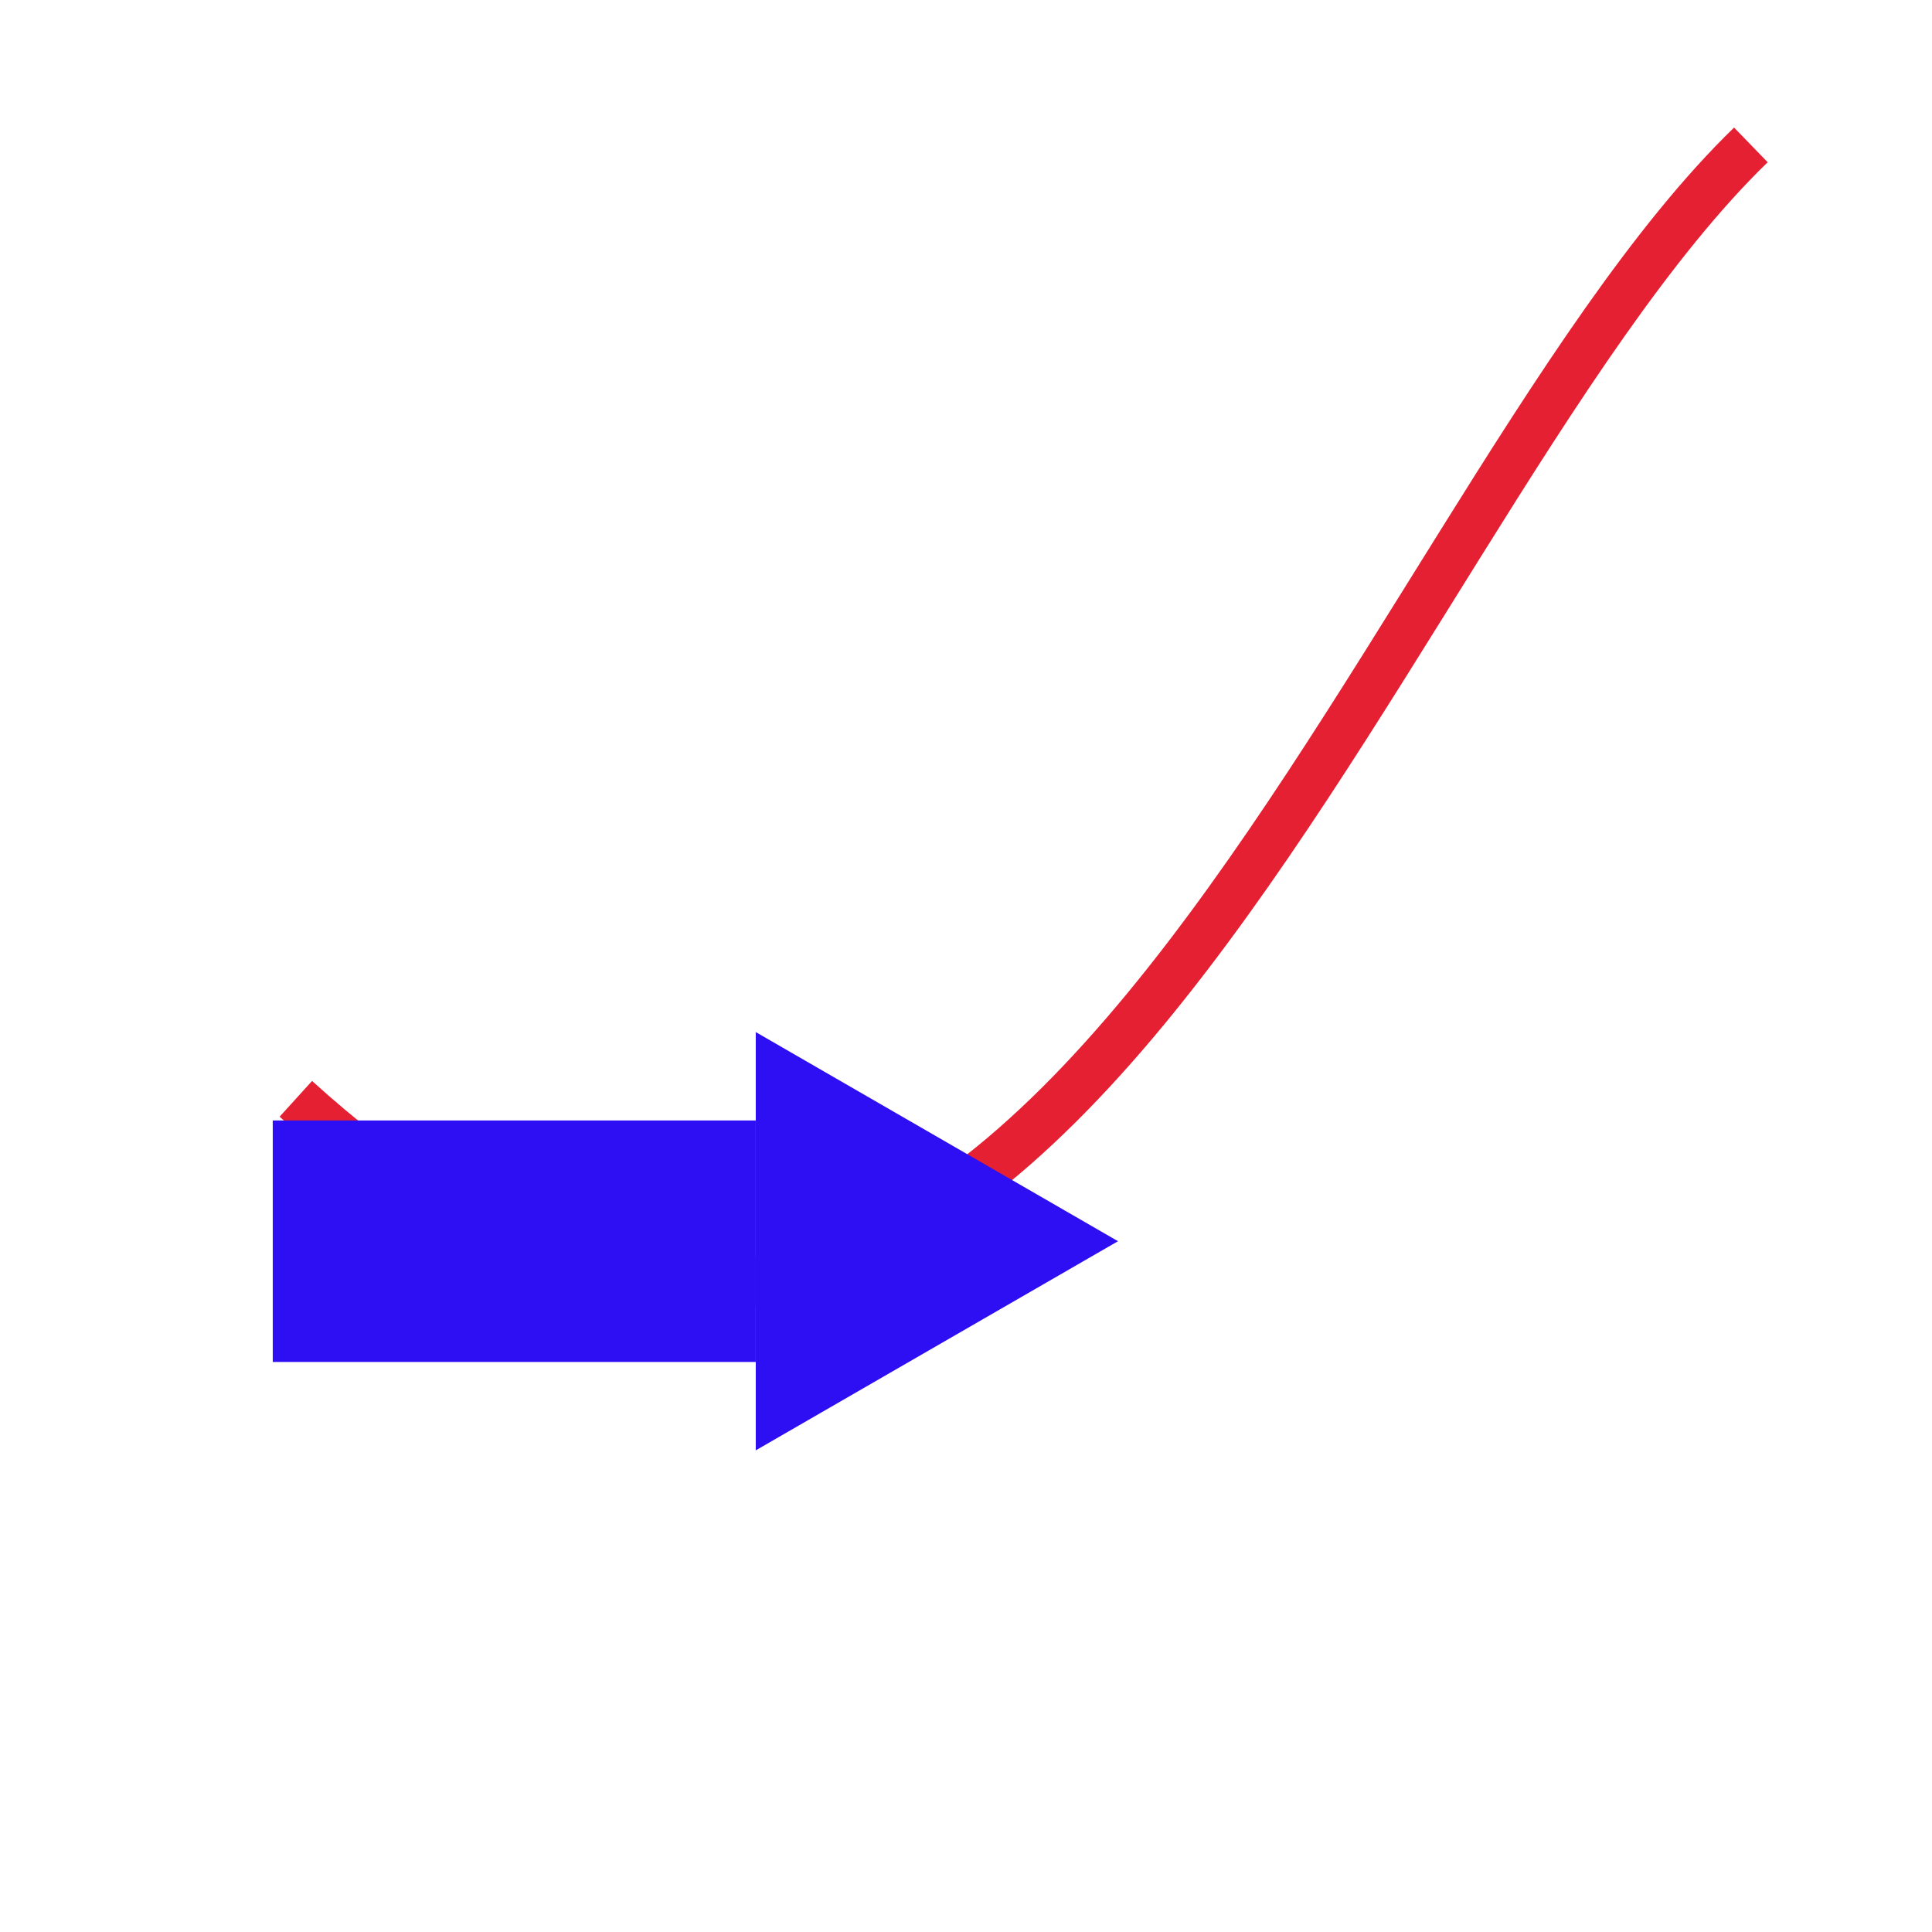 <svg xmlns:rdf="http://www.w3.org/1999/02/22-rdf-syntax-ns#" xmlns:sodipodi="http://sodipodi.sourceforge.net/DTD/sodipodi-0.dtd" xmlns="http://www.w3.org/2000/svg" xmlns:inkscape="http://www.inkscape.org/namespaces/inkscape" xmlns:xlink="http://www.w3.org/1999/xlink" xmlns:osb="http://www.openswatchbook.org/uri/2009/osb" width="80" xmlns:cc="http://creativecommons.org/ns#" xmlns:dc="http://purl.org/dc/elements/1.1/" inkscape:export-xdpi="96" xmlns:svg="http://www.w3.org/2000/svg" style="fill:none;stroke:none;" height="80" viewBox="0 0 80 80" version="1.1" inkscape:export-ydpi="96">
    <title>Comp 1</title>
    <defs>
        <linearGradient osb:paint="solid" id="Null_1">
            <stop offset="0" stop-color="#ffffff"/>
        </linearGradient>
    </defs>
    <sodipodi:namedview borderlayer="true" bordercolor="#666666" inkscape:pagecheckerboard="true" pagecolor="#ffffff" inkscape:document-units="px"/>
    <g id="Composition_41b14746e014483eb75e2afee7250a18" inkscape:groupmode="layer" inkscape:label="Comp 1">
        <g id="Layer_340140c950704c7aac466dac4a8adda3" opacity="1" inkscape:groupmode="layer" inkscape:label="Shape Layer 2" transform="matrix(1, 0, 0, 1, 0, 0)">
            <g id="Stroke_4cd938b5a0b241cbb769e85279ba3838" opacity="1" stroke-opacity="1" inkscape:label="Group" stroke-width="2" transform="matrix(1, 0, 0, 1, 0, 0)" stroke="#e62033">
                <path sodipodi:nodetypes="cc" d="M 12.25,45.5 C 42,72.5 56.25,21.75 72.5,6" style="fill:none;stroke-dasharray:none;stroke-linecap:butt;stroke-linejoin:miter;stroke-miterlimit:4;"/>
            </g>
        </g>
        <g transform="translate(36.294 51.396)">
            <g transform="rotate(0)">
                <g transform="scale(1 1)">
                    <g transform="translate(0 0)">
                        <g id="Layer_9eb7023f63674092bd549ebdd3bc41e3" opacity="1" inkscape:groupmode="layer" inkscape:label="Shape Layer 1">
                            <g fill-opacity="1" id="Fill_6120612108f447e1b1e6f909c8fb486c" inkscape:label="Fill" style="stroke:none;" fill="#2e0ef3">
                                <path sodipodi:type="star" inkscape:randomized="0" inkscape:flatsided="true" sodipodi:arg2="1.0472" sodipodi:nodetypes="ccc" sodipodi:cy="0" inkscape:rounded="0" sodipodi:sides="3" sodipodi:arg1="0" d="M 10,4.37114e-07 C 10,4.37114e-07 -5,8.66 -5,8.66 -5,8.66 -5,-8.66 -5,-8.66 -5,-8.66 10,4.37114e-07 10,4.37114e-07 Z" sodipodi:r1="10" style="stroke:none;" sodipodi:cx="0" sodipodi:r2="50"/>
                                <rect width="20" style="stroke:none;" y="-5" height="10" x="-25" ry="0"/>
                            </g>
                        </g>
                    </g>
                </g>
            </g>
            <animateMotion keyTimes="0; 1" begin="0" dur="1.017" attributeName="transform" repeatCount="indefinite" rotate="auto" calcMode="spline" path="M 12.25,45.5 C 42,72.5 56.25,21.75 72.5,6" keySplines="0.333 0.333 0.667 0.667"/>
        </g>
    </g>
</svg>
